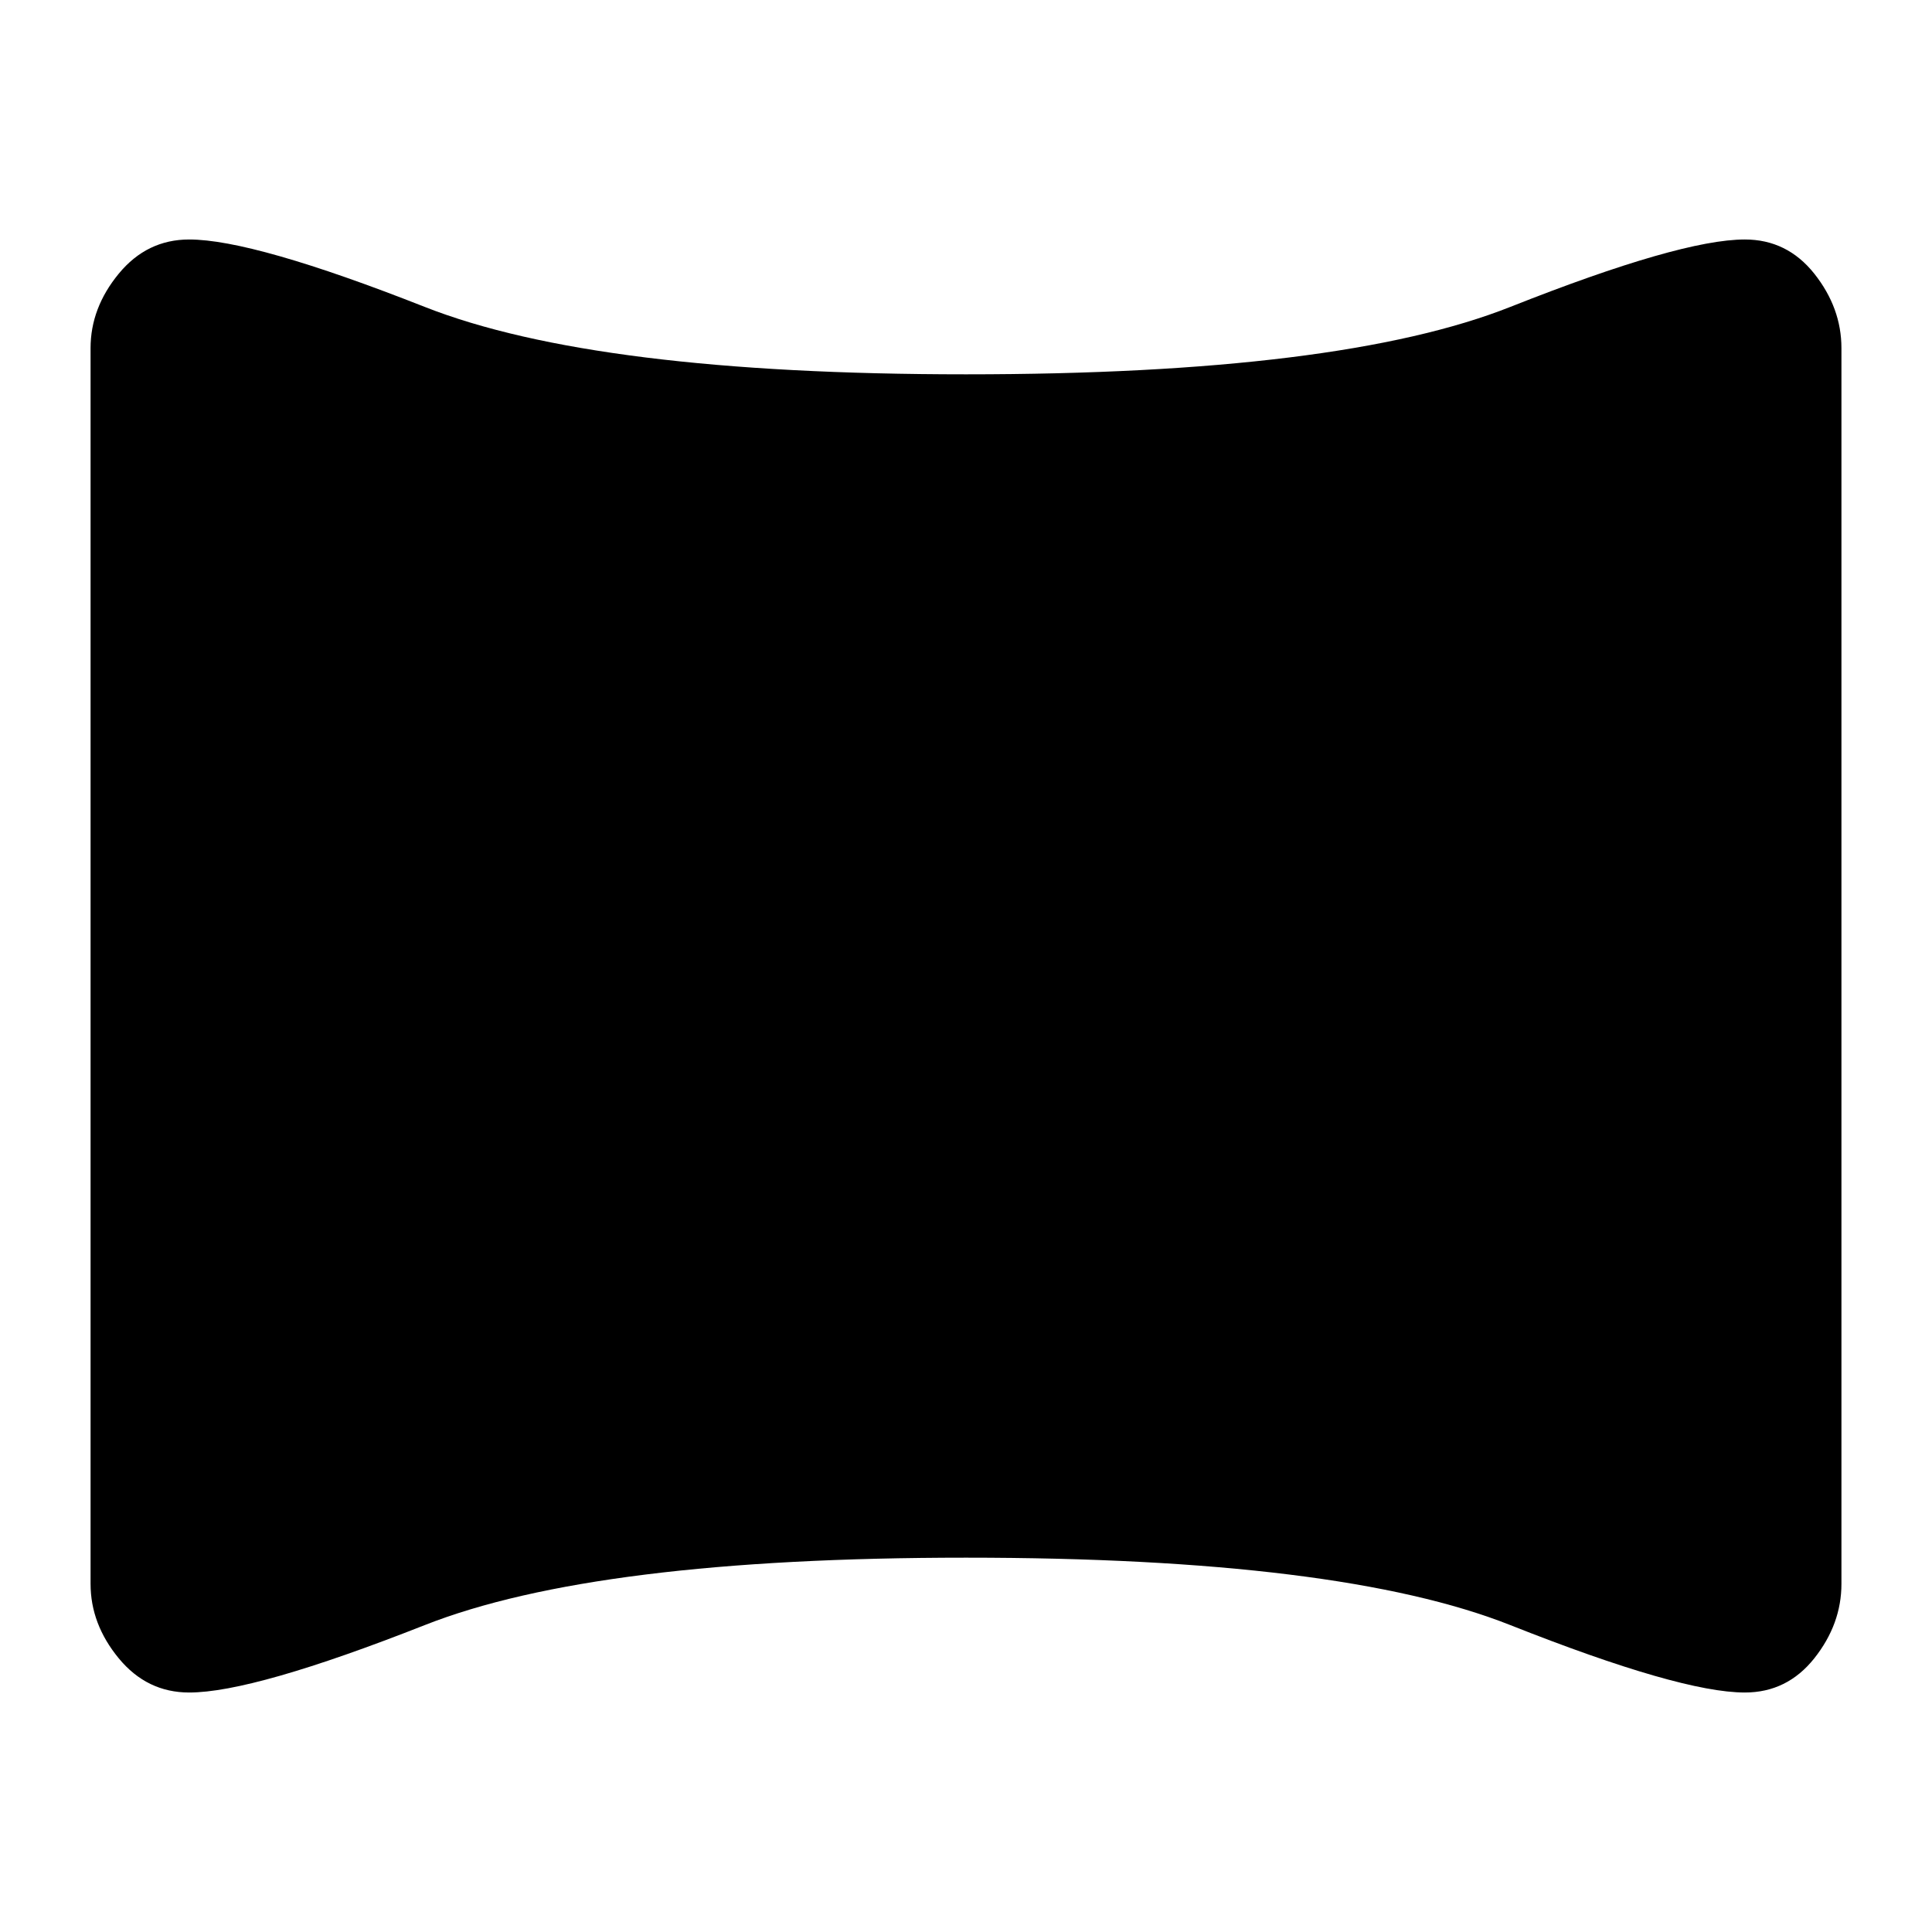 <svg xmlns="http://www.w3.org/2000/svg" height="24" width="24"><path d="M2.35 21.025q-.525 0-.875-.425t-.35-.925V4.325q0-.5.35-.925.35-.425.875-.425.8 0 2.925.837Q7.4 4.65 12 4.65q4.65 0 6.763-.838 2.112-.837 2.912-.837.525 0 .863.425.337.425.337.925v15.35q0 .5-.337.925-.338.425-.863.425-.8 0-2.912-.837Q16.65 19.35 12 19.35q-4.6 0-6.725.838-2.125.837-2.925.837Z"/></svg>